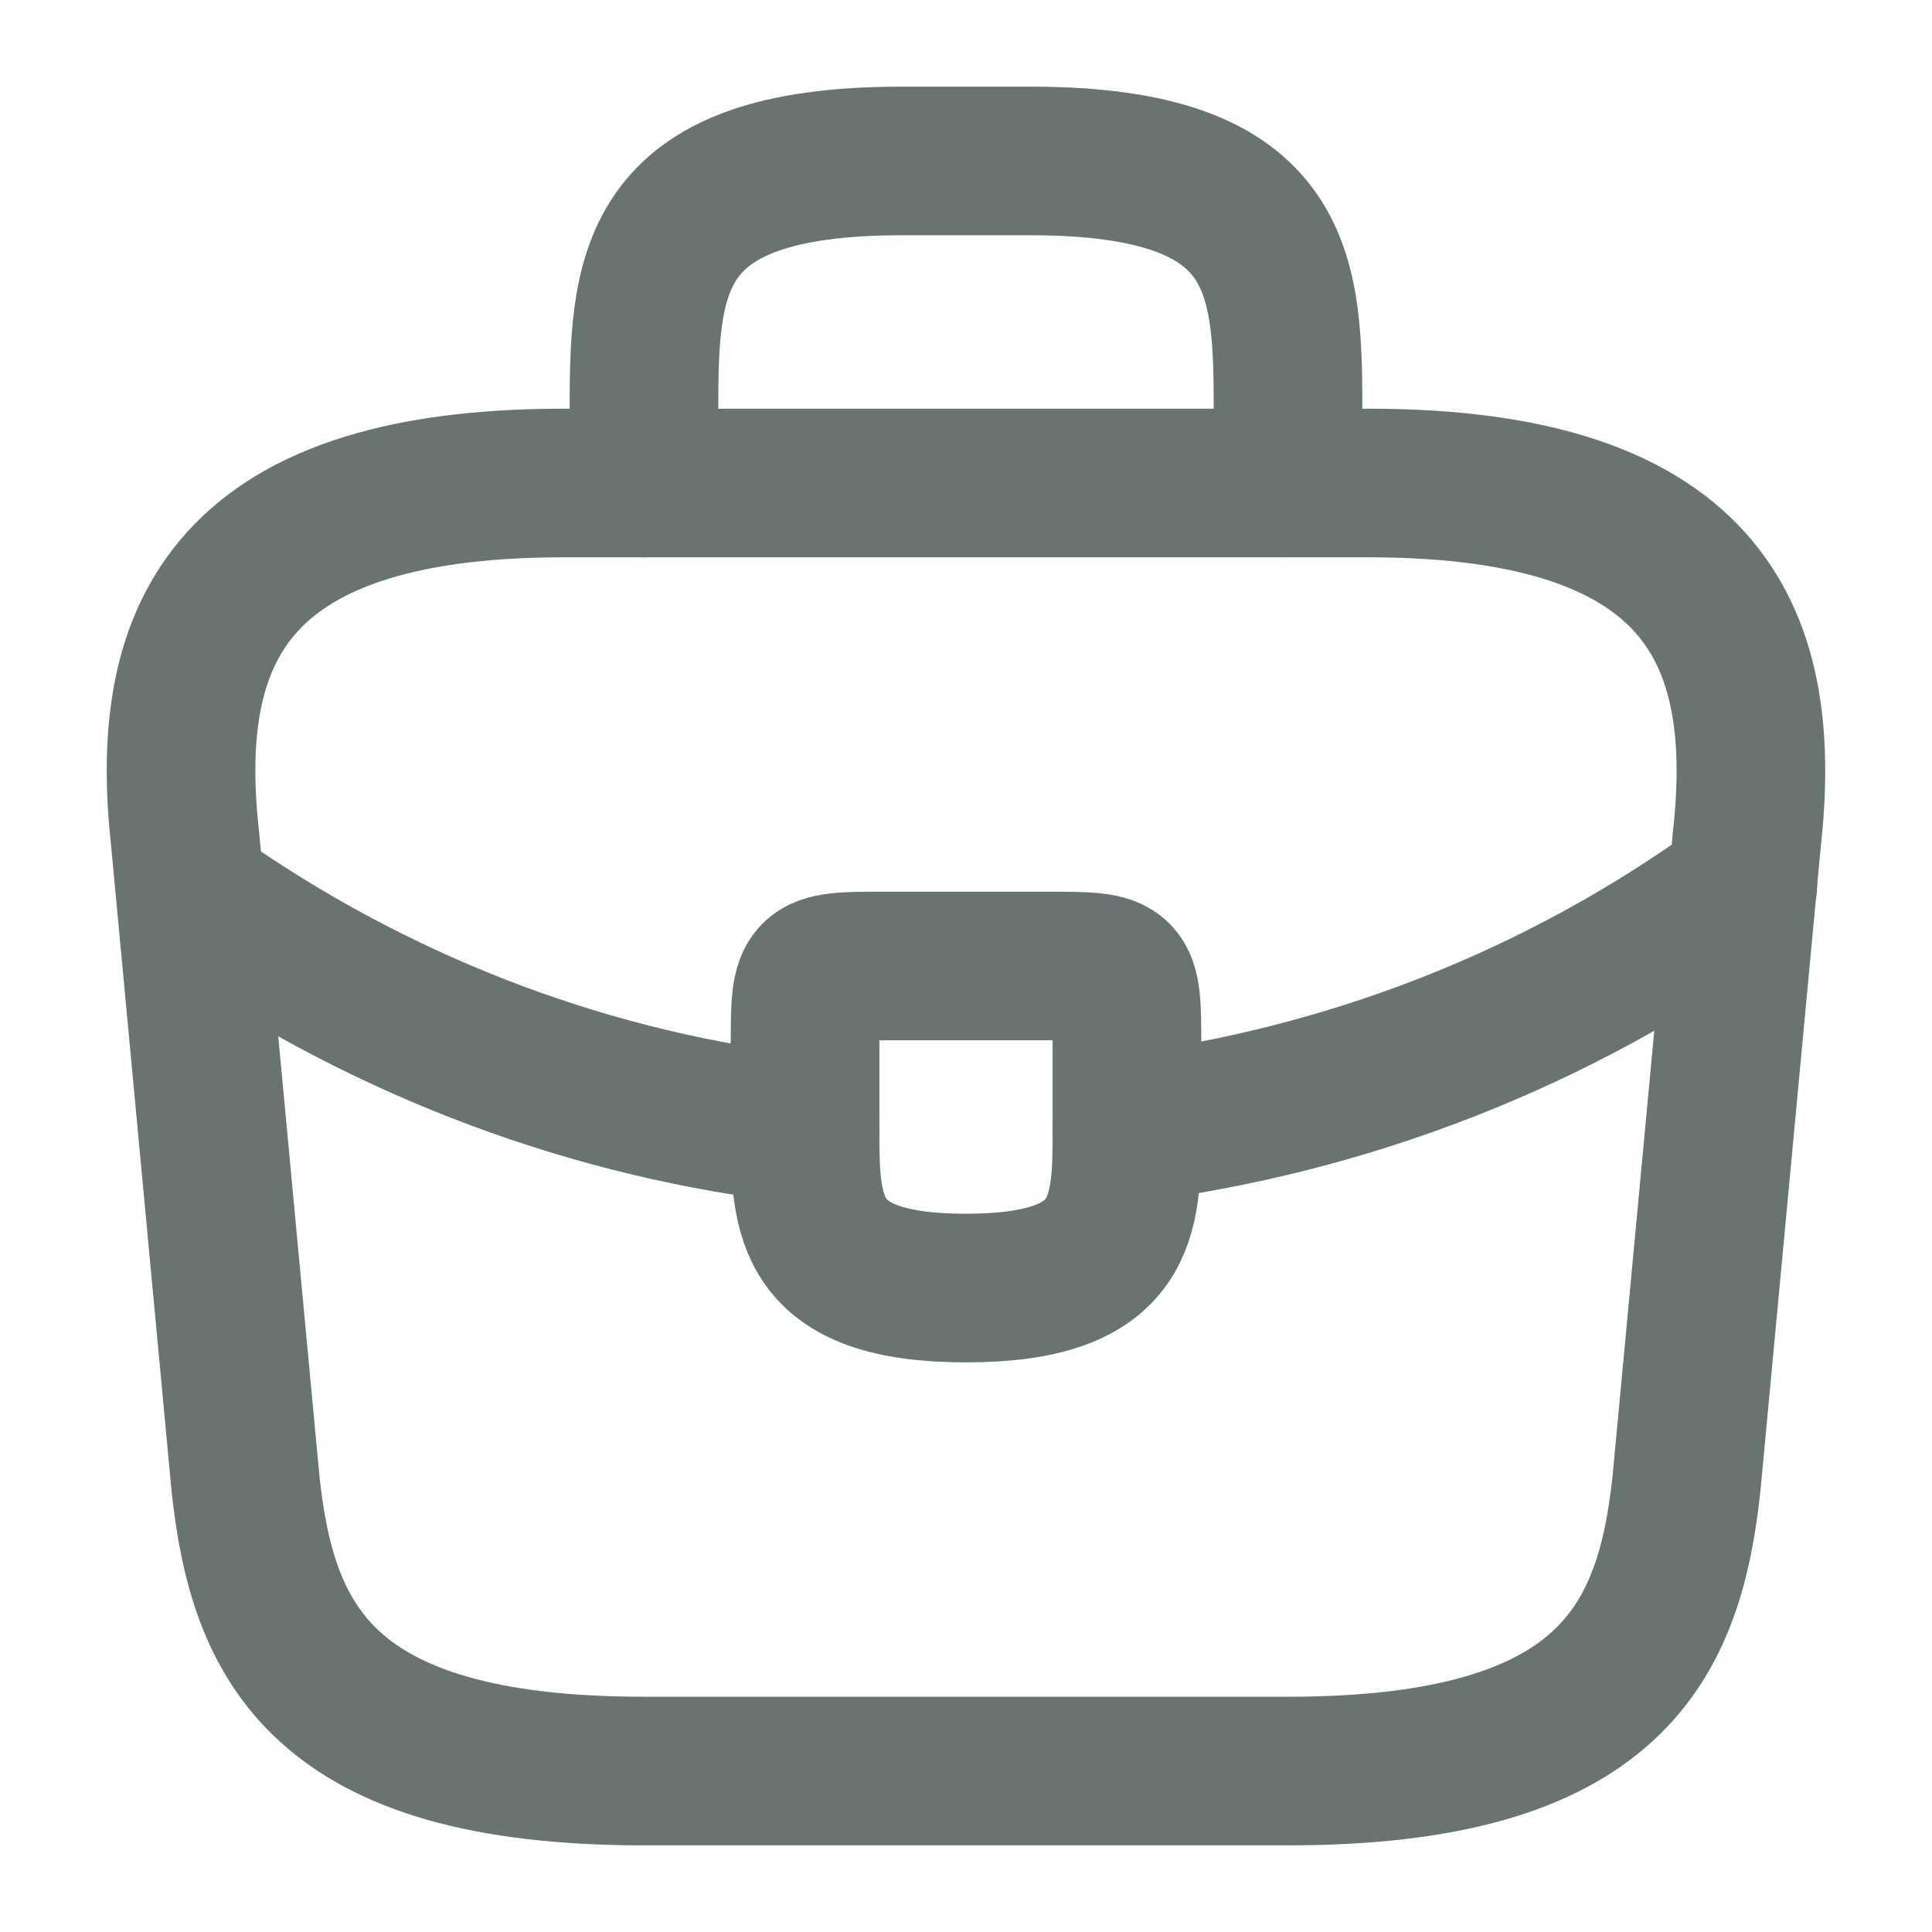 <svg width="13" height="13" viewBox="0 0 13 13" fill="none" xmlns="http://www.w3.org/2000/svg">
<path d="M4.333 11.917H8.666C10.844 11.917 11.234 11.045 11.348 9.983L11.754 5.65C11.9 4.328 11.521 3.25 9.208 3.25H3.791C1.478 3.25 1.099 4.328 1.246 5.65L1.652 9.983C1.766 11.045 2.156 11.917 4.333 11.917Z" stroke="#687372" stroke-miterlimit="10" stroke-linecap="round" stroke-linejoin="round"/>
<path d="M4.333 3.25V2.817C4.333 1.858 4.333 1.083 6.067 1.083H6.933C8.667 1.083 8.667 1.858 8.667 2.817V3.25" stroke="#687372" stroke-miterlimit="10" stroke-linecap="round" stroke-linejoin="round"/>
<path d="M7.583 7.042V7.583C7.583 7.589 7.583 7.589 7.583 7.594C7.583 8.185 7.578 8.667 6.5 8.667C5.428 8.667 5.417 8.19 5.417 7.6V7.042C5.417 6.5 5.417 6.5 5.958 6.5H7.042C7.583 6.5 7.583 6.5 7.583 7.042Z" stroke="#687372" stroke-miterlimit="10" stroke-linecap="round" stroke-linejoin="round"/>
<path d="M11.727 5.958C10.476 6.868 9.046 7.41 7.583 7.594" stroke="#687372" stroke-miterlimit="10" stroke-linecap="round" stroke-linejoin="round"/>
<path d="M1.419 6.105C2.638 6.939 4.014 7.443 5.417 7.6" stroke="#687372" stroke-miterlimit="10" stroke-linecap="round" stroke-linejoin="round"/>
</svg>
